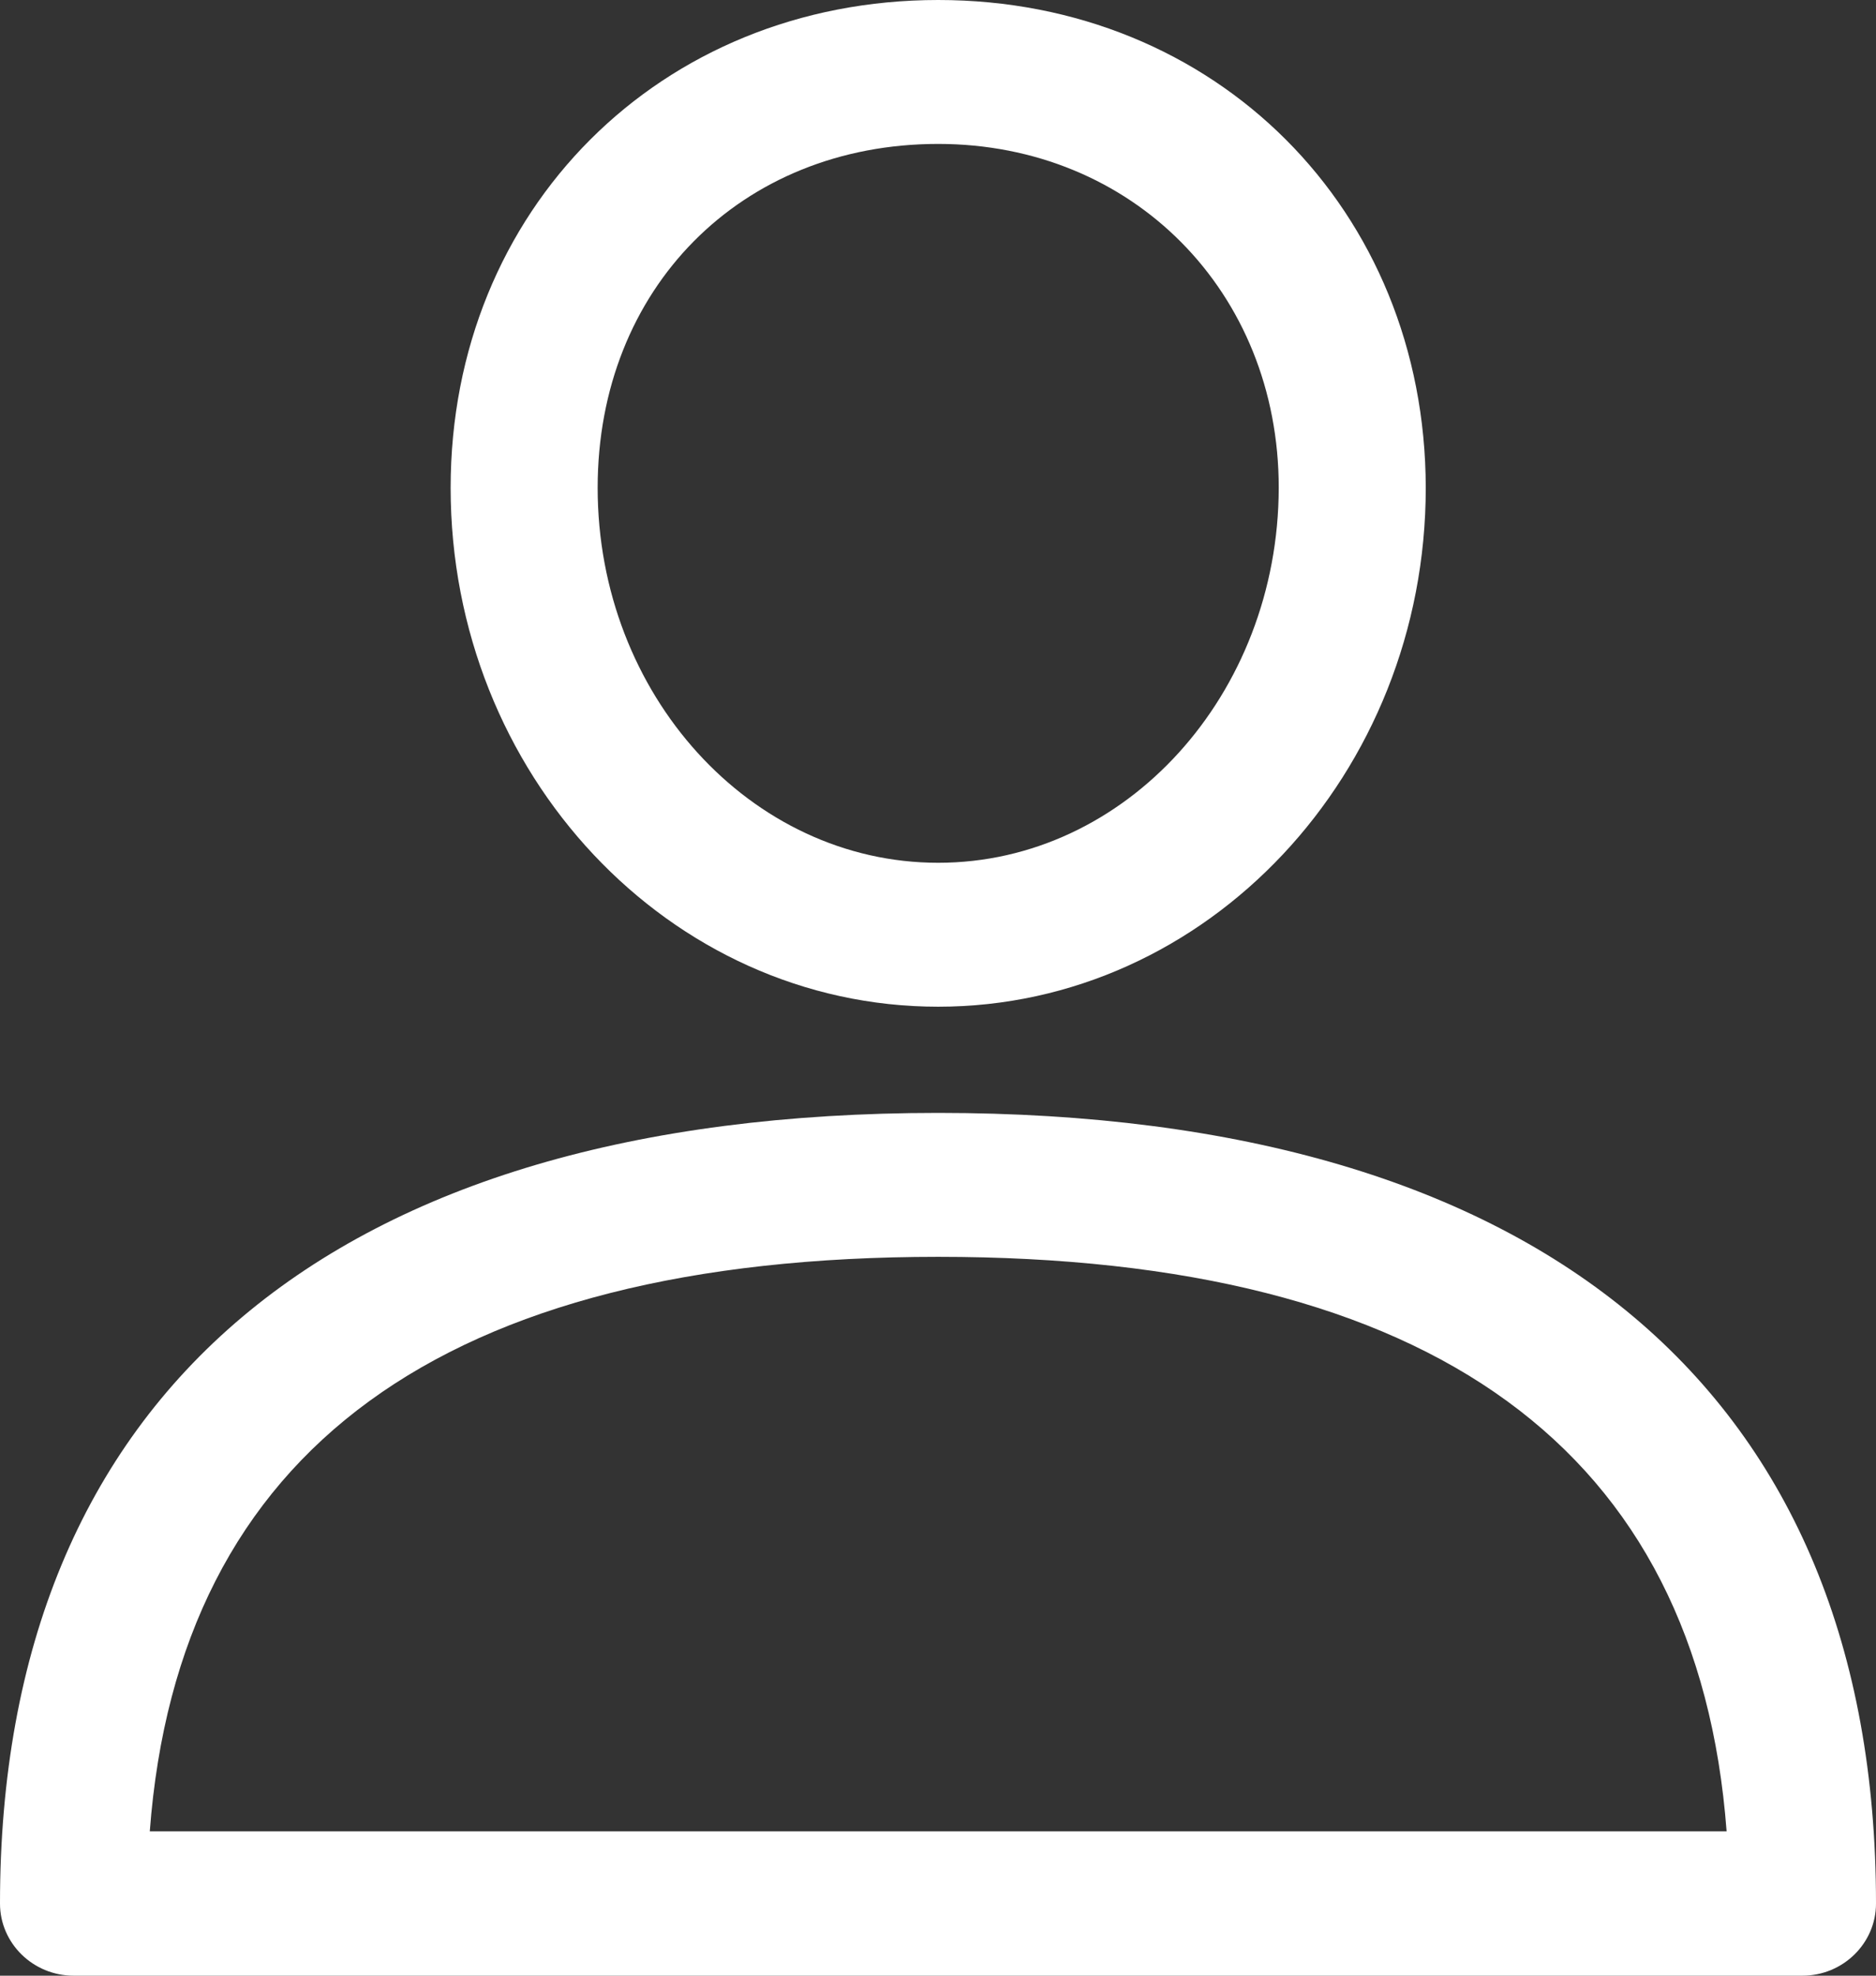<svg width="19" height="20" viewBox="0 0 19 20" fill="none" xmlns="http://www.w3.org/2000/svg">
<rect x="0" y="0" width="19" height="20" fill="#333333" stroke="none"/>
<g clip-path="url(#clip0_1_838)">
<path d="M9.502 11.266C3.373 11.266 0 14.109 0 19.27C0 19.672 0.335 20 0.745 20H18.255C18.666 20 19 19.672 19 19.27C19 14.109 15.627 11.266 9.502 11.266ZM1.517 18.539C1.808 14.68 4.492 12.723 9.502 12.723C14.512 12.723 17.196 14.68 17.487 18.539H1.517Z" fill="white"/>
<path d="M9.502 0C6.687 0 4.564 2.125 4.564 4.938C4.564 7.836 6.778 10.191 9.502 10.191C12.226 10.191 14.44 7.832 14.44 4.938C14.436 2.125 12.314 0 9.502 0ZM9.502 8.734C7.603 8.734 6.053 7.031 6.053 4.938C6.053 2.922 7.503 1.457 9.502 1.457C11.469 1.457 12.951 2.953 12.951 4.938C12.947 7.031 11.402 8.734 9.502 8.734Z" fill="white"/>
</g>
<defs>
<clipPath id="clip0_1_838">
<rect width="19" height="20" fill="white"/>
</clipPath>
</defs>
</svg>
